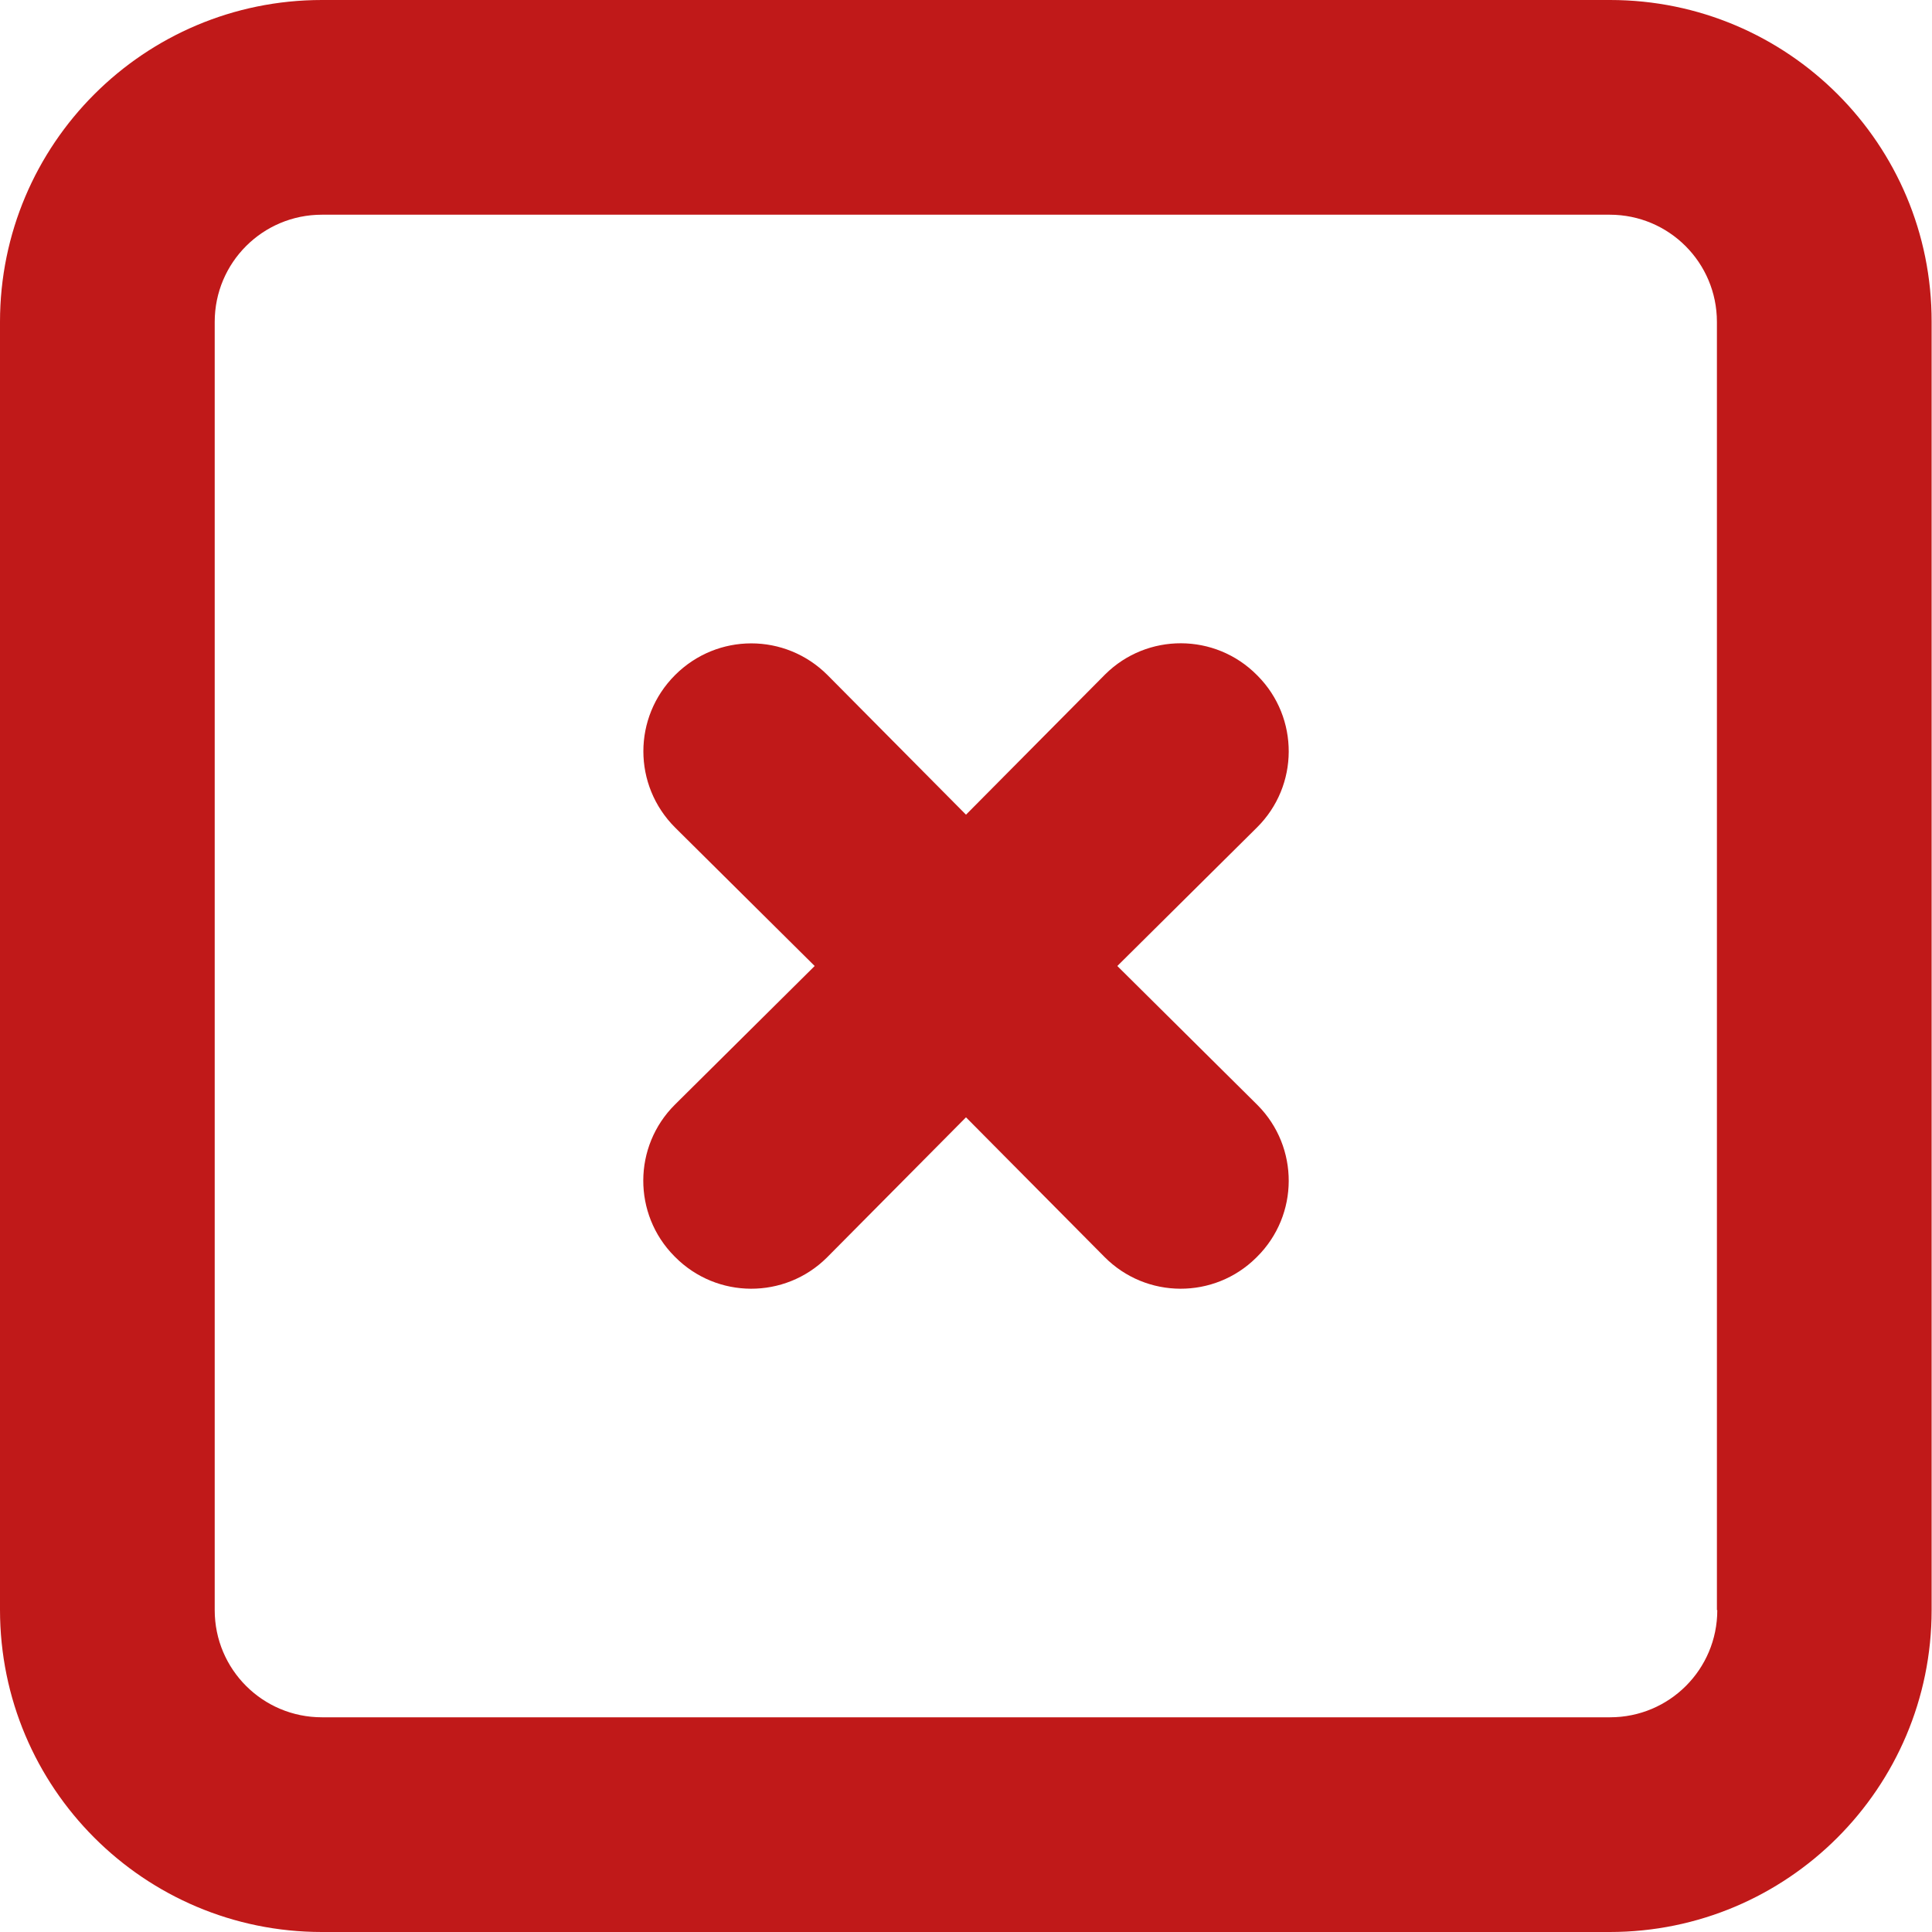 <?xml version="1.0" encoding="utf-8"?>
<!-- Generator: Adobe Illustrator 24.1.1, SVG Export Plug-In . SVG Version: 6.00 Build 0)  -->
<svg version="1.1" id="Layer_1" xmlns="http://www.w3.org/2000/svg" xmlns:xlink="http://www.w3.org/1999/xlink" x="0px" y="0px"
	 viewBox="0 0 512 512" style="enable-background:new 0 0 512 512;" xml:space="preserve">
<style type="text/css">
	.st0{fill:#c01919;}
</style>
<g>
	<path class="st0" d="M426.7,0H85.3C38.2,0,0,38.2,0,85.3v341.3C0,473.8,38.2,512,85.3,512h341.3c47.1,0,85.3-38.2,85.3-85.3V85.3
		C512,38.2,473.8,0,426.7,0z M455.1,426.7c0,15.7-12.7,28.4-28.4,28.4H85.3c-15.7,0-28.4-12.7-28.4-28.4V85.3
		c0-15.7,12.7-28.4,28.4-28.4h341.3c15.7,0,28.4,12.7,28.4,28.4V426.7z"/>
	<path class="st0" d="M333.1,178.9c-11.1-11.2-29.1-11.2-40.2-0.2l-0.2,0.2l-36.7,37l-36.7-37c-11.2-11.2-29.2-11.2-40.4,0
		c-11.2,11.2-11.2,29.2,0,40.4l37,36.7l-37,36.7c-11.2,11.1-11.2,29.1-0.2,40.2l0.2,0.2c11.1,11.2,29.1,11.2,40.2,0.2l0.2-0.2
		l36.7-37l36.7,37c11.1,11.2,29.1,11.2,40.2,0.2l0.2-0.2c11.2-11.1,11.2-29.1,0.2-40.2l-0.2-0.2l-37-36.7l37-36.7
		c11.2-11.1,11.2-29.1,0.2-40.2L333.1,178.9z"/>
</g>
</svg>
